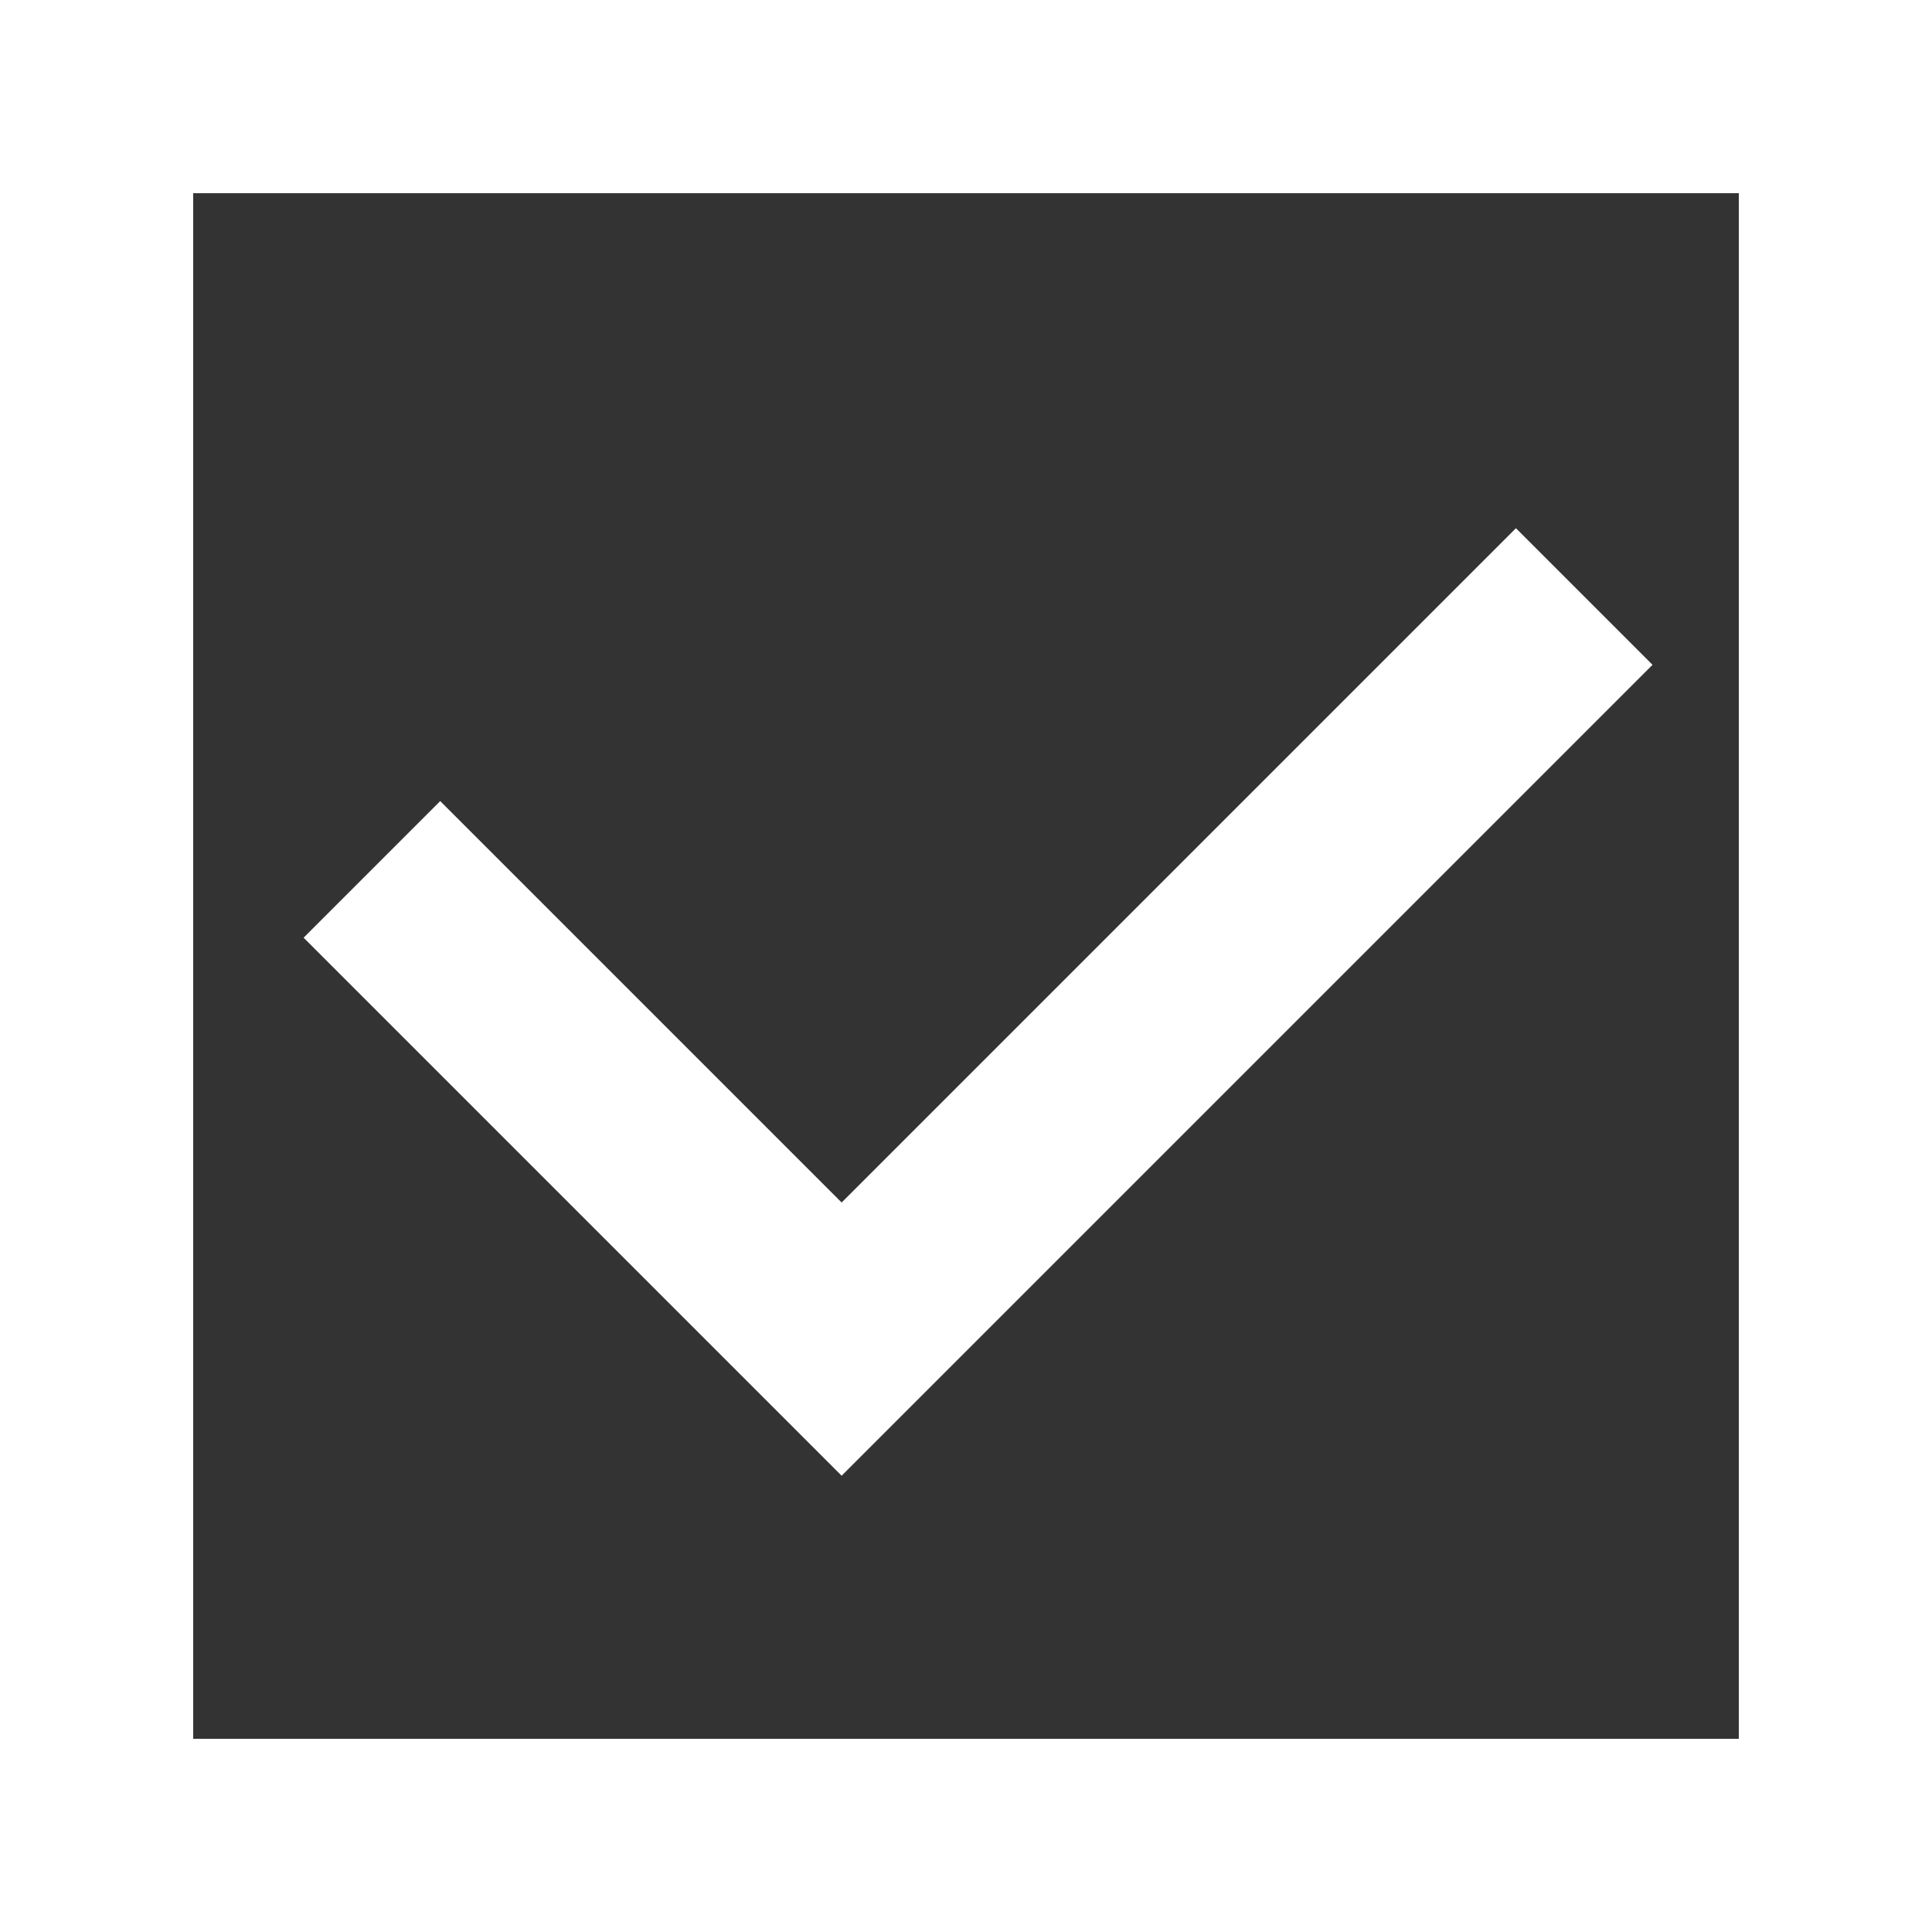 <svg xmlns="http://www.w3.org/2000/svg" viewBox="85 3016 40 40">
  <rect x="85" y="3016" width="40" height="40" fill="#333333" stroke="none"/>
  <defs>
    <style>
      .cls-1, .cls-3 {
        fill: none;
      }

      .cls-1 {
        stroke: #fff;
        stroke-width: 4px;
      }

      .cls-2 {
        stroke: none;
      }
    </style>
  </defs>
  <g id="Symbol_1_1" data-name="Symbol 1 – 1" transform="translate(0 2400)">
    <g id="Rectangle_7" data-name="Rectangle 7" class="cls-1" transform="translate(85 616)">
      <rect class="cls-2" width="40" height="40"/>
      <rect class="cls-3" x="2" y="2" width="36" height="36"/>
    </g>
    <path id="Path_1" data-name="Path 1" class="cls-1" d="M99.7,641l9.725,9.725L124.8,635.35" transform="translate(-7 -7)"/>
  </g>
</svg>
